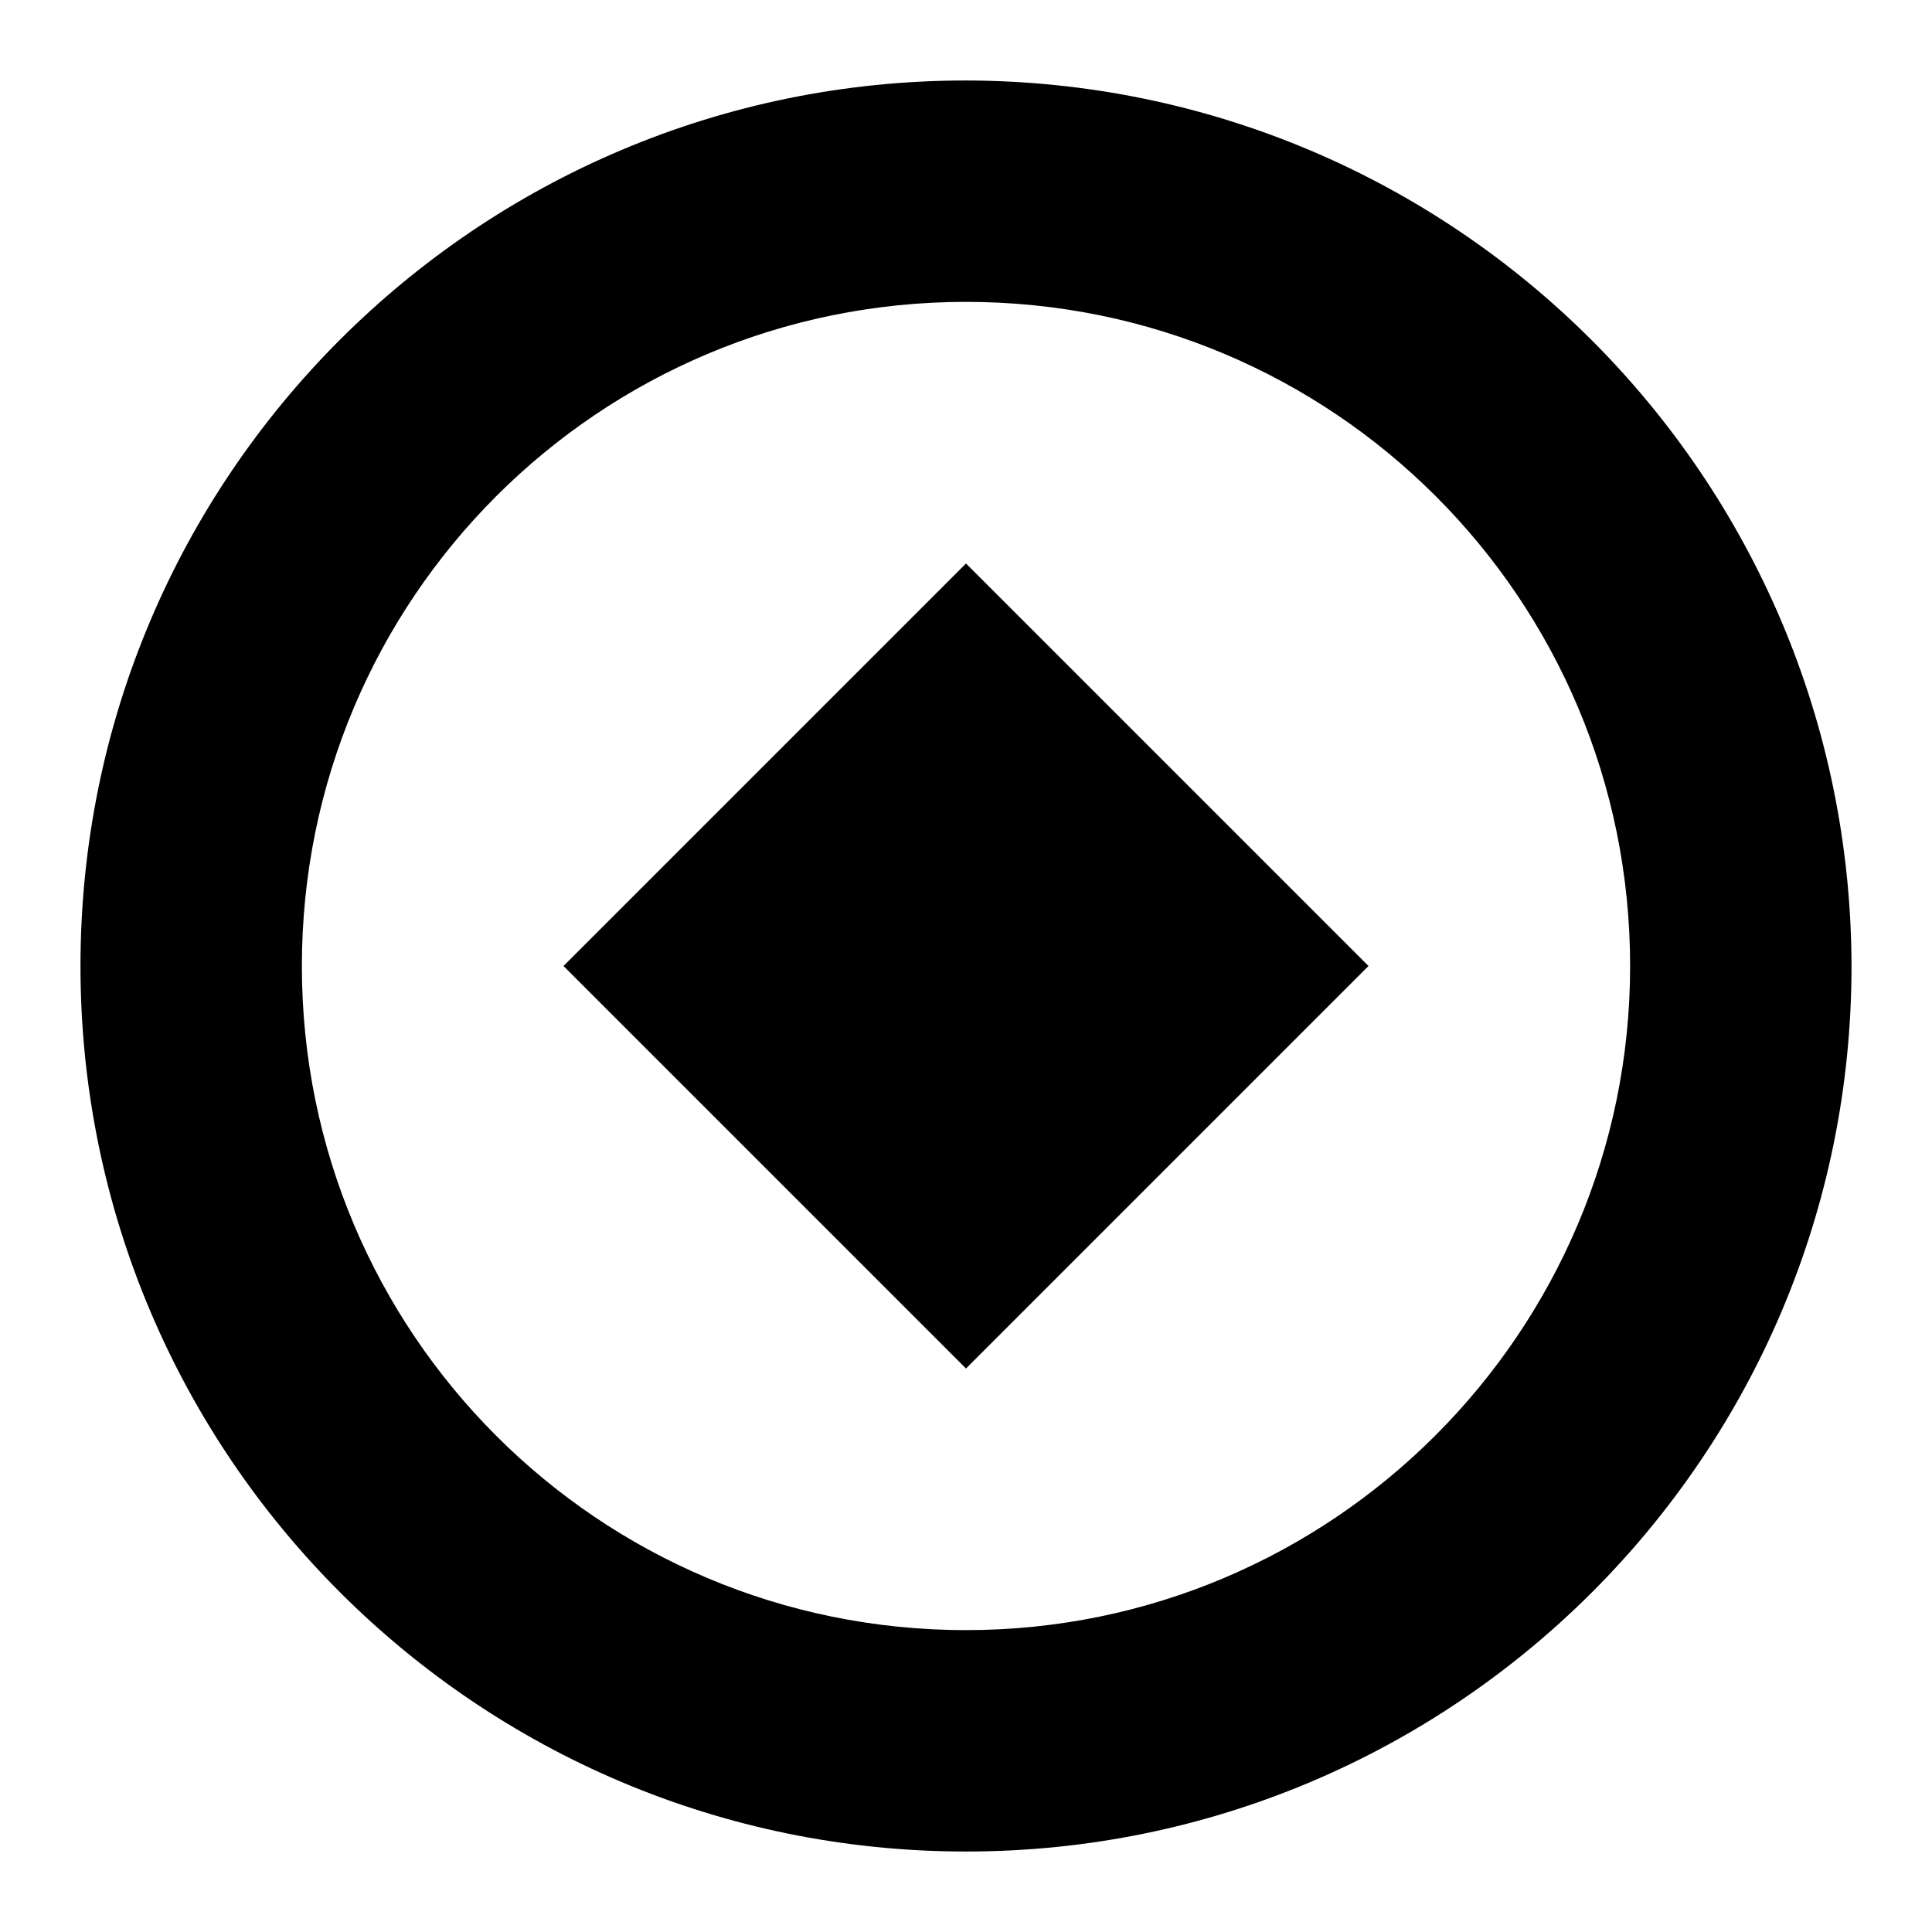 <svg xmlns="http://www.w3.org/2000/svg" viewBox="0 0 32 32"><path d="M16 1.333C7.9 1.333 1.333 7.9 1.333 16S7.9 30.667 16 30.667 30.667 24.1 30.667 16C30.65 7.9 24.1 1.35 16 1.333zM16 27C9.917 27 5 22.083 5 16S9.917 5 16 5s11 4.917 11 11c0 6.067-4.933 11-11 11zm0-4.333L9.333 16 16 9.333 22.667 16 16 22.667z"/></svg>